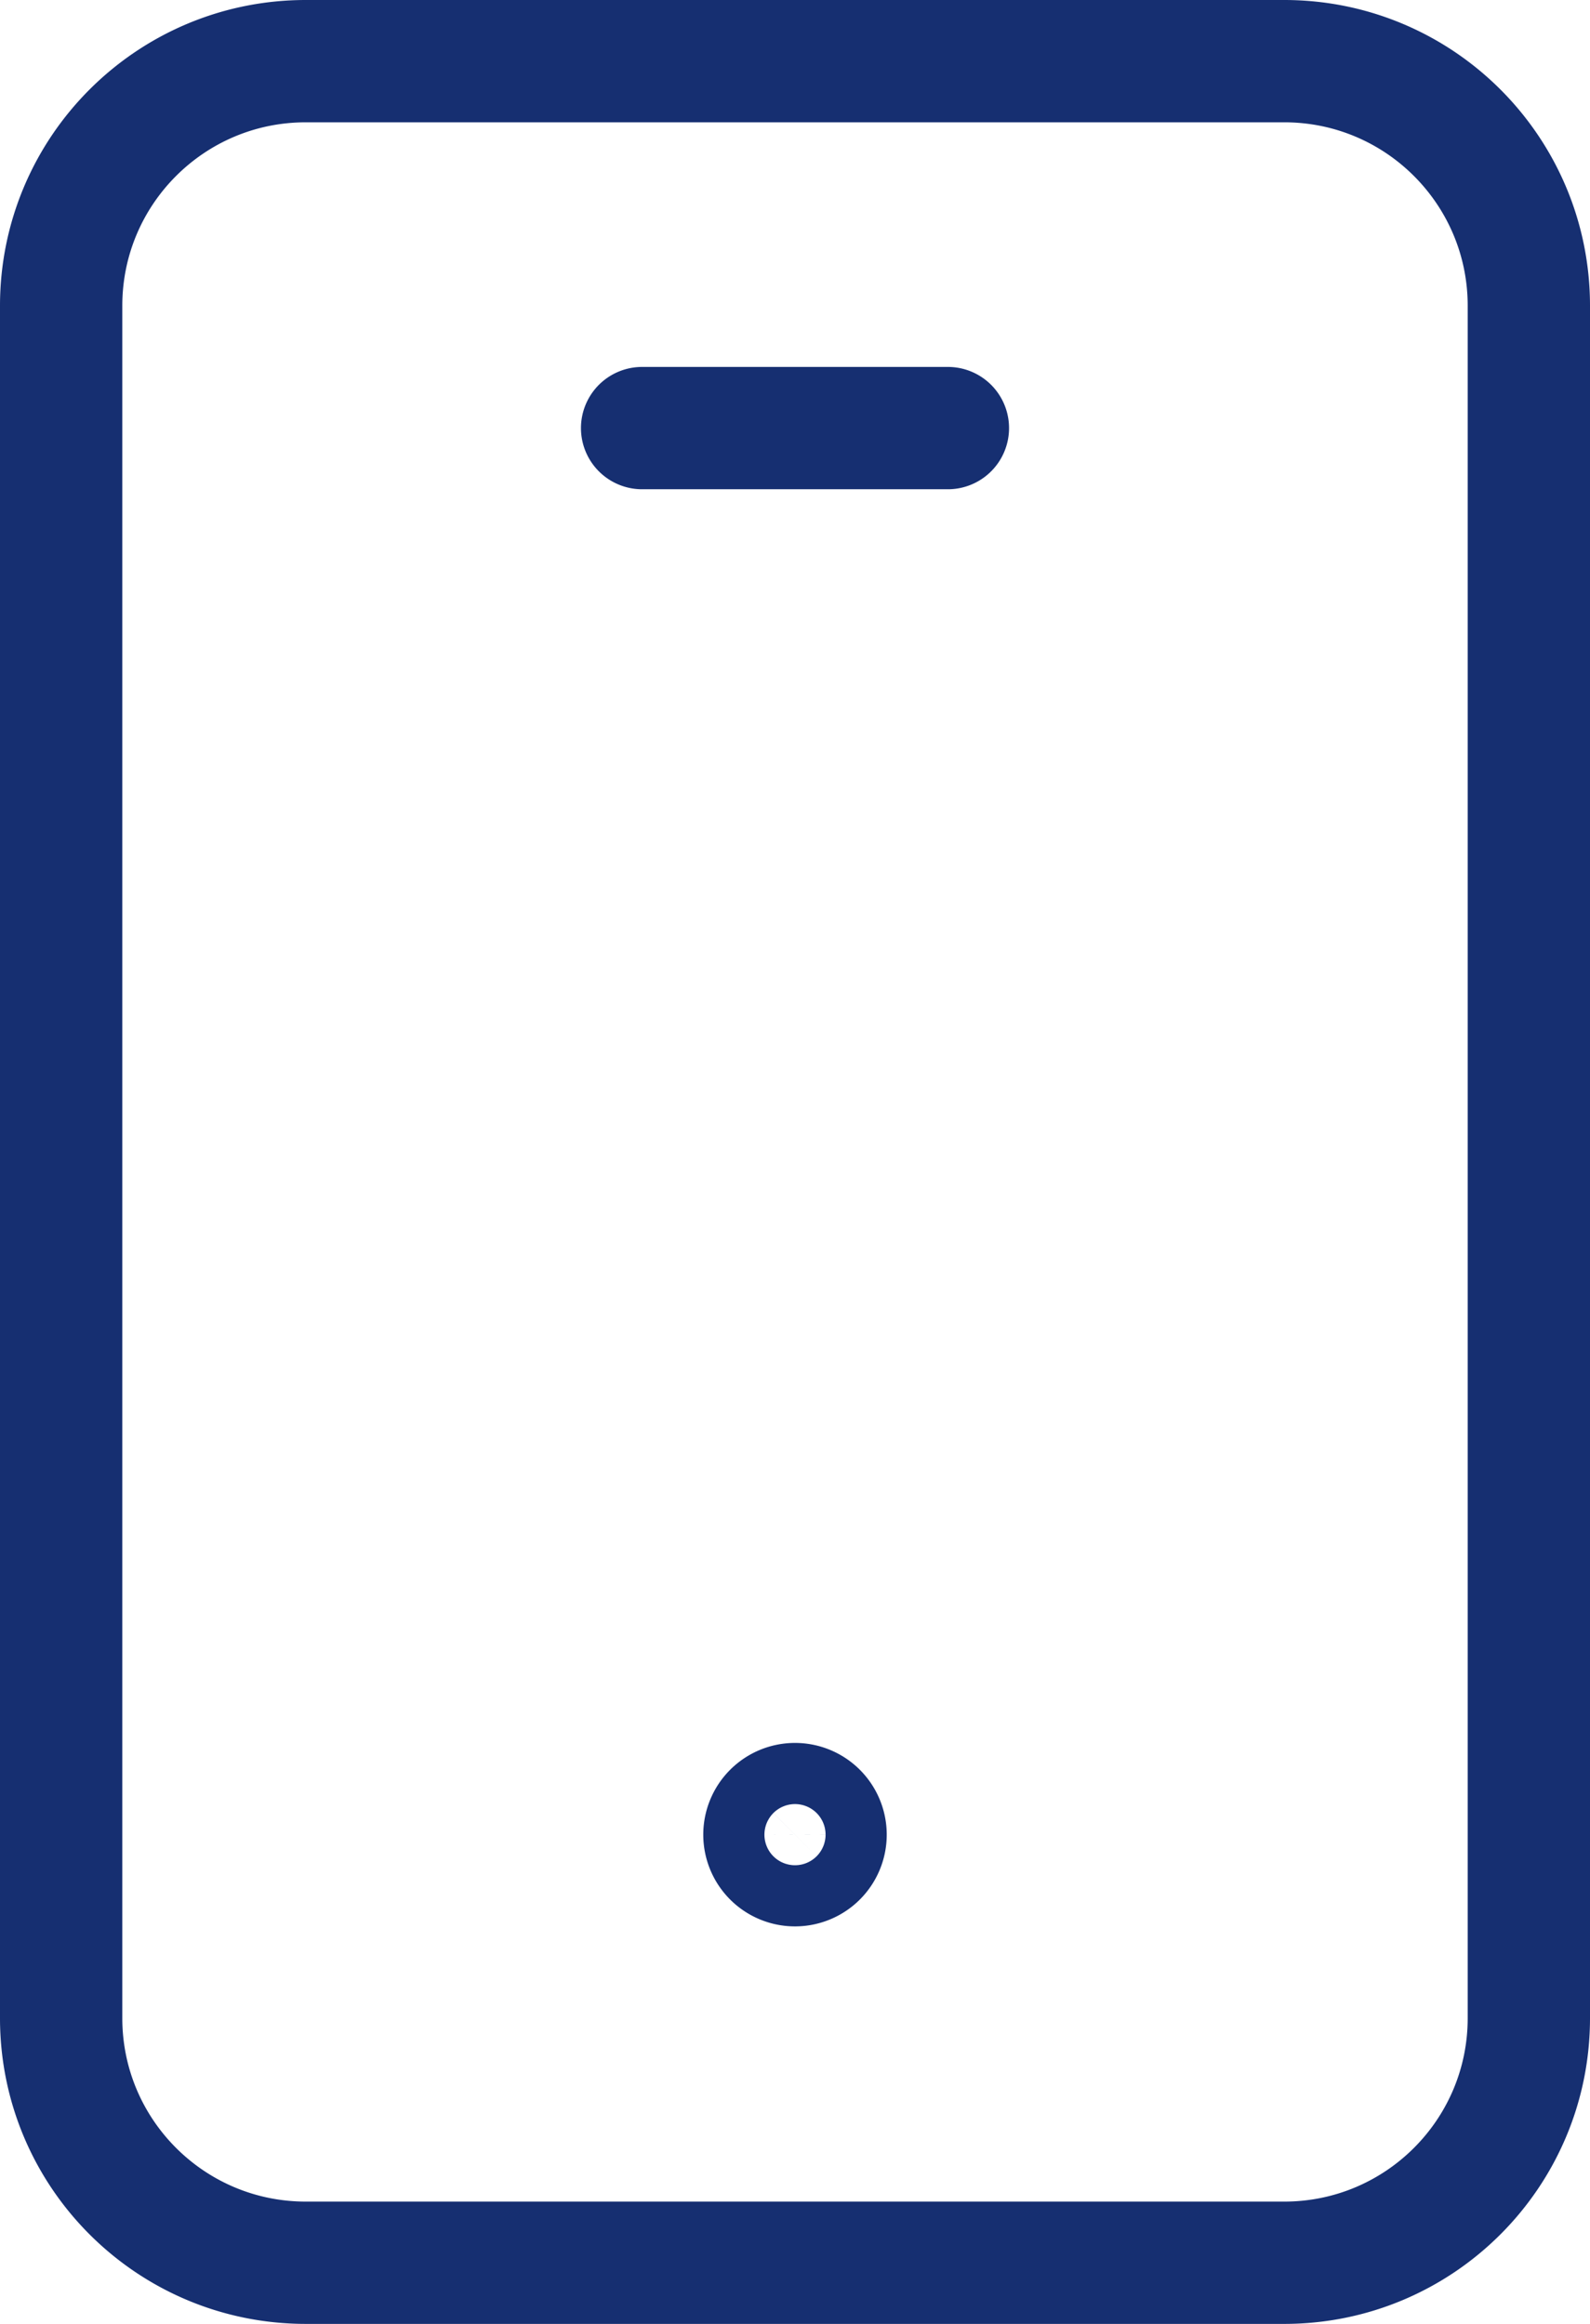 <svg width="26" height="38" fill="none" xmlns="http://www.w3.org/2000/svg"><path d="M10.5 7h5M21 37H5c-2.21 0-4-1.79-4-4V5c0-2.21 1.79-4 4-4h16c2.21 0 4 1.79 4 4v28c0 2.21-1.79 4-4 4zm-8.002-7.5a.5.5 0 1 0 .502.5.5.5 0 0 0-.502-.5z" stroke="#162F71" stroke-width="2" stroke-linecap="round" stroke-linejoin="round"/></svg>